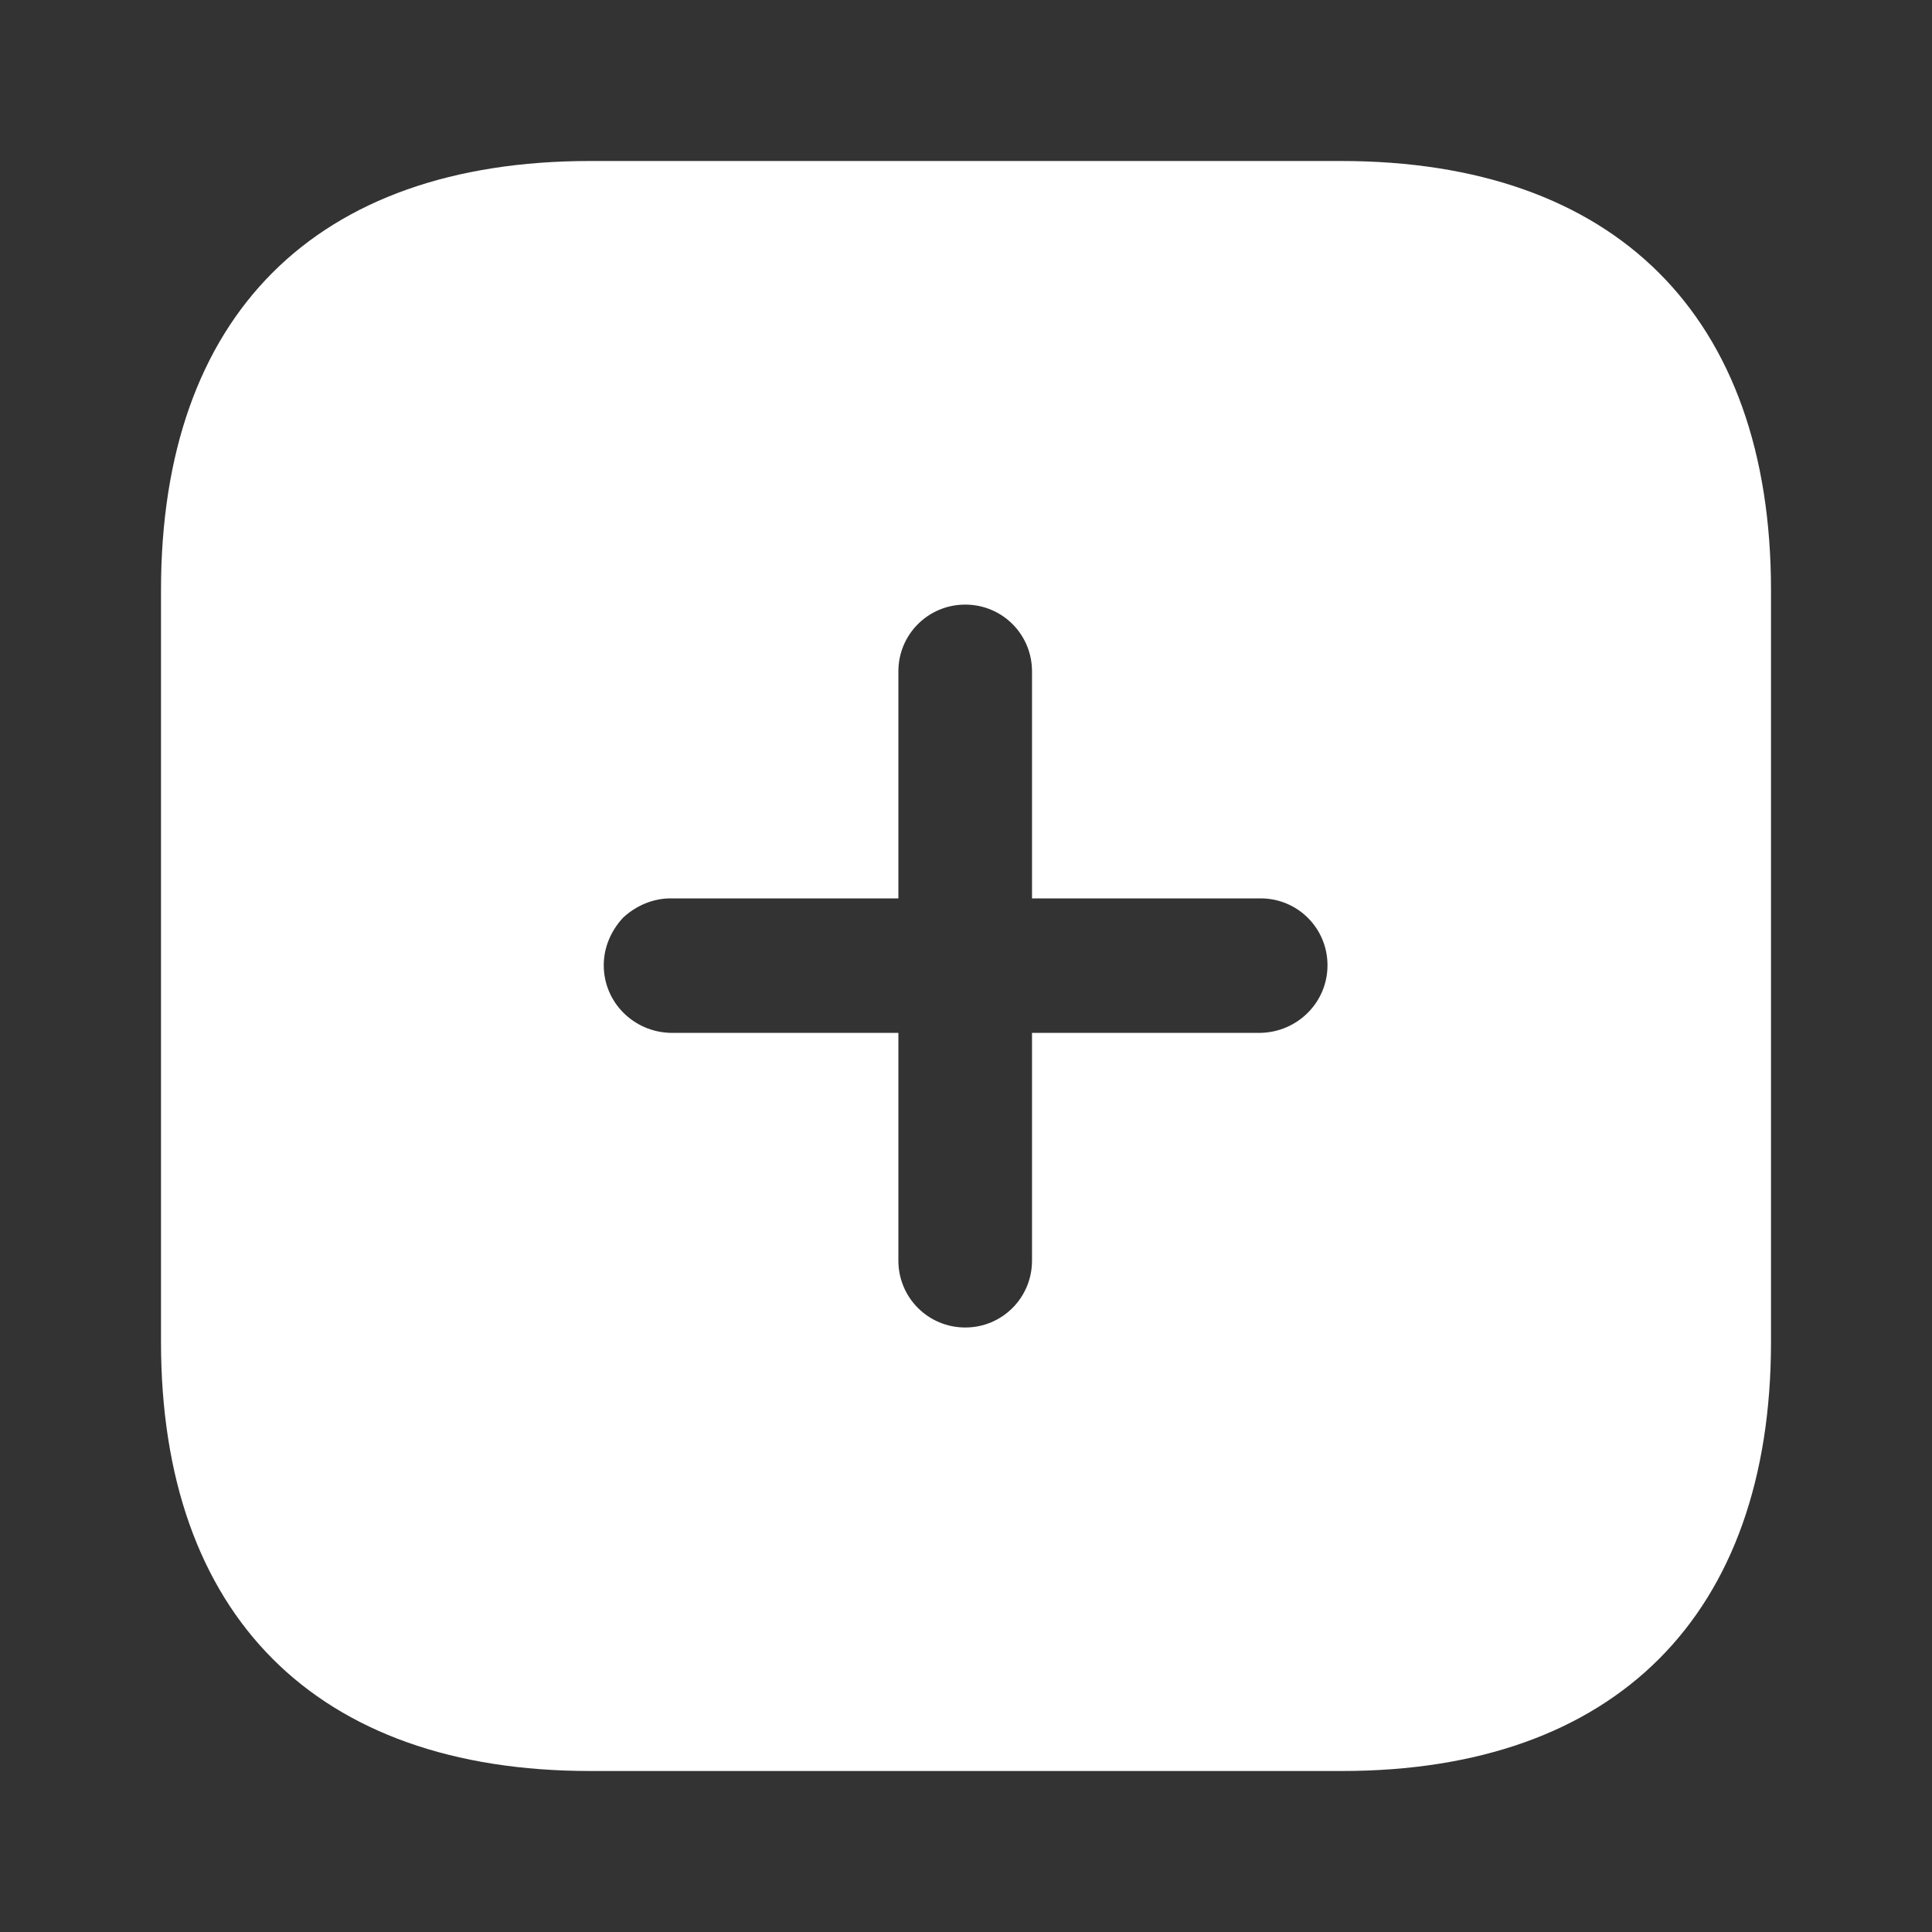 <svg width="18" height="18" viewBox="0 0 18 18" fill="none" xmlns="http://www.w3.org/2000/svg">
<rect x="0" y="0" width="18" height="18" fill="#333333" stroke="none"/>
<path fill-rule="evenodd" clip-rule="evenodd" d="M5.498 1.5H12.495C15.045 1.5 16.5 2.94 16.5 5.498V12.503C16.5 15.045 15.053 16.5 12.503 16.5H5.498C2.94 16.5 1.5 15.045 1.5 12.503V5.498C1.5 2.94 2.94 1.5 5.498 1.5ZM9.615 9.623H11.745C12.09 9.615 12.368 9.338 12.368 8.993C12.368 8.648 12.09 8.37 11.745 8.37H9.615V6.255C9.615 5.91 9.338 5.633 8.993 5.633C8.648 5.633 8.37 5.91 8.37 6.255V8.37H6.248C6.083 8.37 5.925 8.438 5.805 8.55C5.693 8.67 5.625 8.827 5.625 8.993C5.625 9.338 5.903 9.615 6.248 9.623H8.37V11.745C8.37 12.09 8.648 12.368 8.993 12.368C9.338 12.368 9.615 12.09 9.615 11.745V9.623Z" fill="white"/>
</svg>
